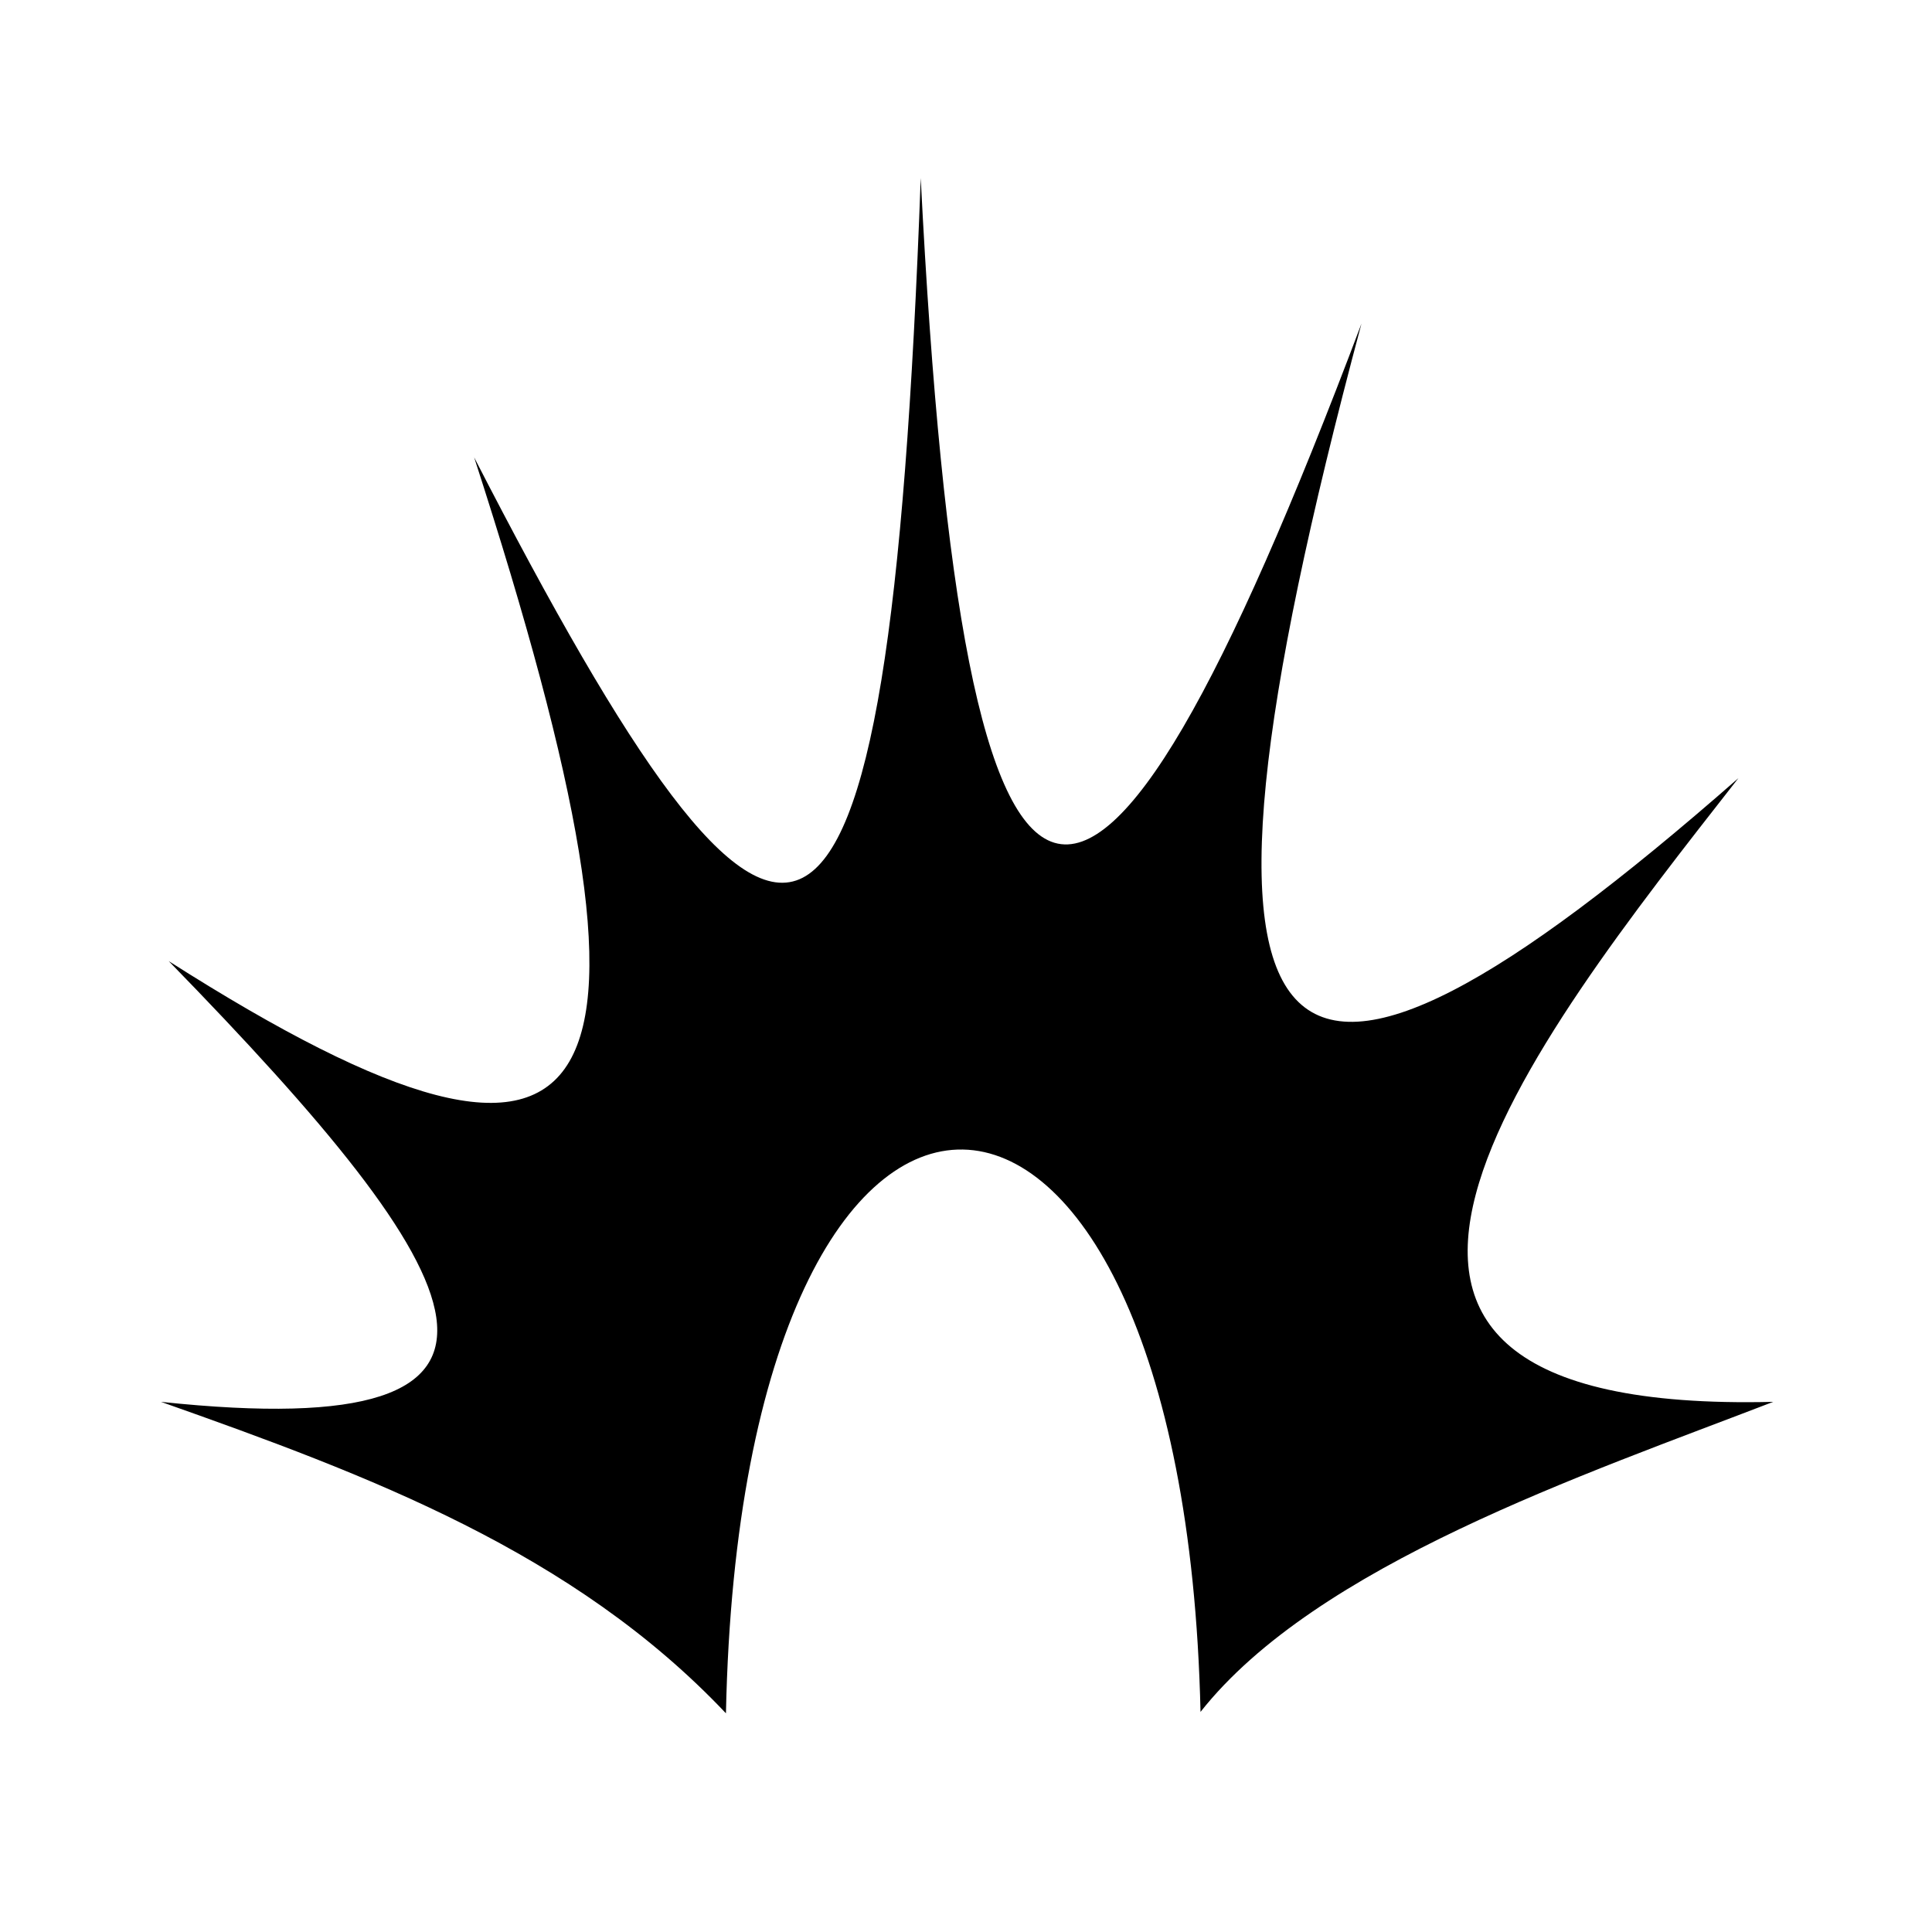 <svg xmlns="http://www.w3.org/2000/svg" width="100%" height="100%" viewBox="0 0 583.68 583.68"><path d="M278.16 53.78l0.002 0.02v-0.02h-0.002z m0.002 0.02c-9.777 267.328-40.363 268.207-134.91 84.388 63.917 197.254 43.578 238.65-92.275 152.175 93.67 96.082 122.627 146.377-2.336 133.153 63.004 22.264 124.558 45.33 170.675 94.094 4.806-229.74 138.285-224.31 143.375-0.426 35.077-44.42 115.908-71.653 173.023-93.668-162.9 3.97-73.26-108.208-10.514-188.436-141.634 124.216-177.264 99.476-113.883-137.314-82.824 219.86-120.17 213.04-133.155-43.965z" /></svg>